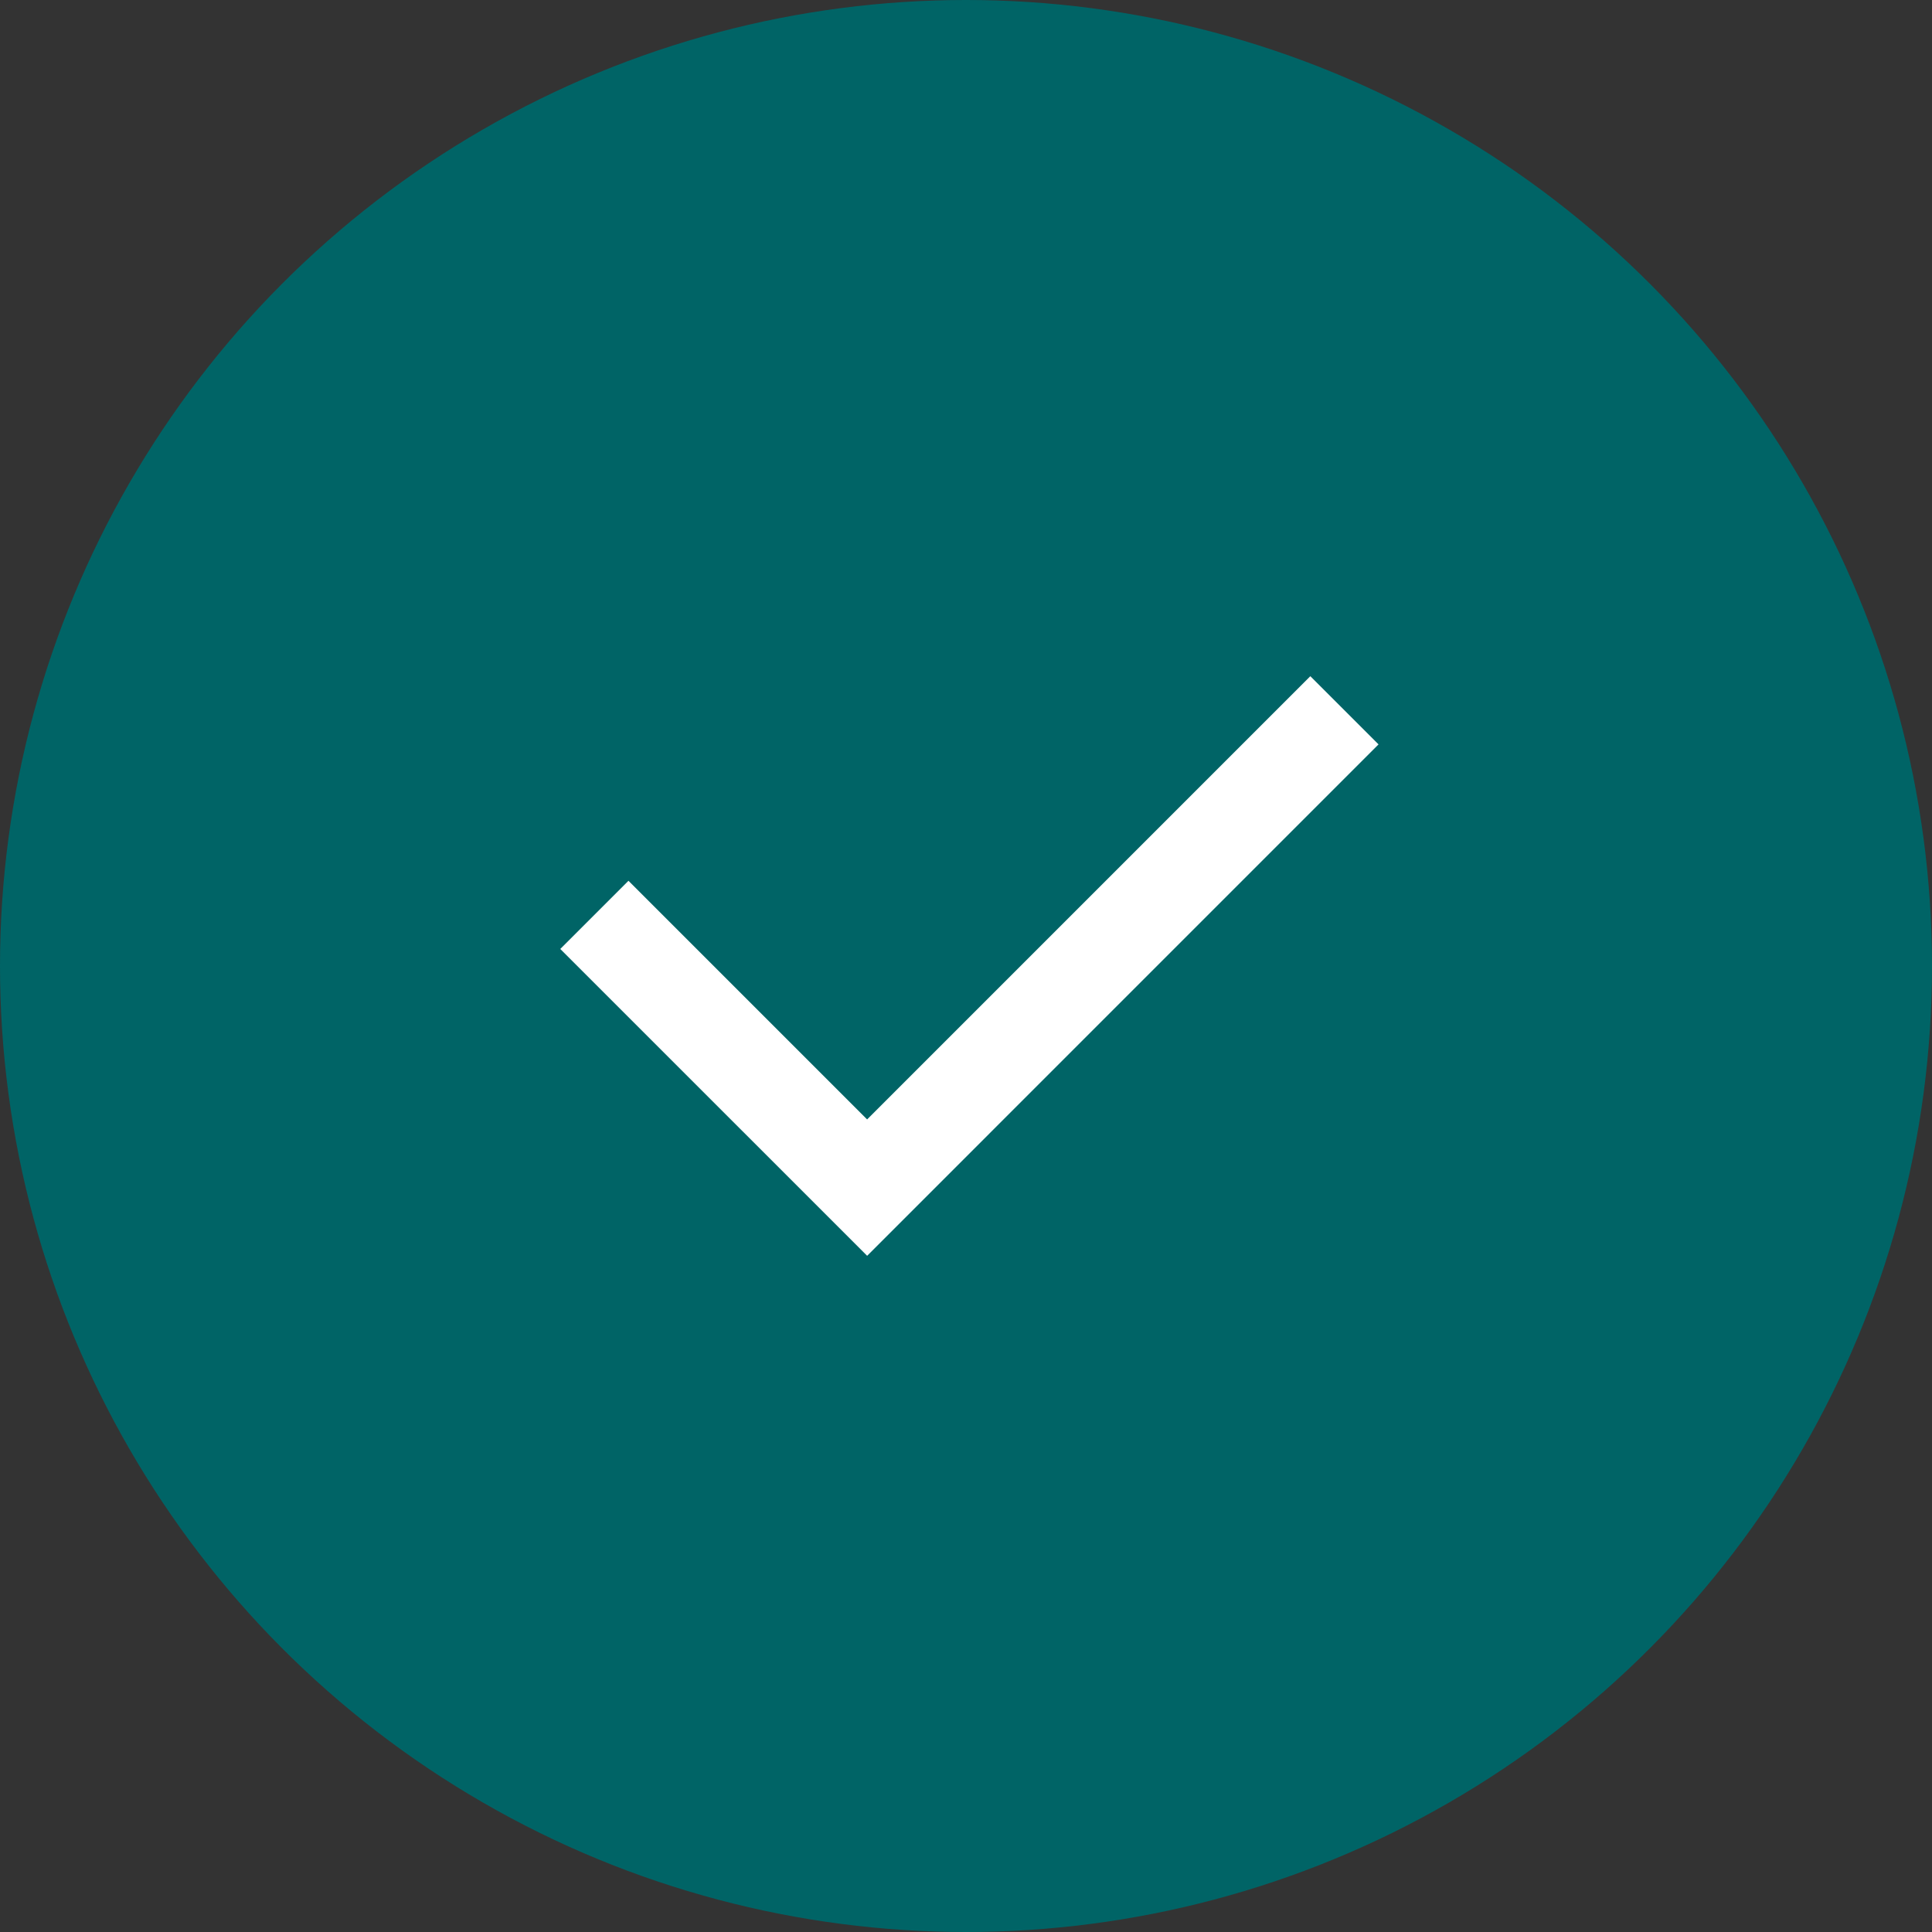<svg xmlns="http://www.w3.org/2000/svg" width="100" height="100" fill="none" viewBox="0 0 100 100">
  <rect x="0" y="0" width="100" height="100" fill="#333333" stroke="none"/>
  <circle cx="50" cy="50" r="50" fill="#006466"/>
  <path fill="#fff" d="M44.882 57.942 67.822 35l3.531 3.529L44.883 65 29 49.118l3.529-3.529 12.353 12.353Z"/>
</svg>
